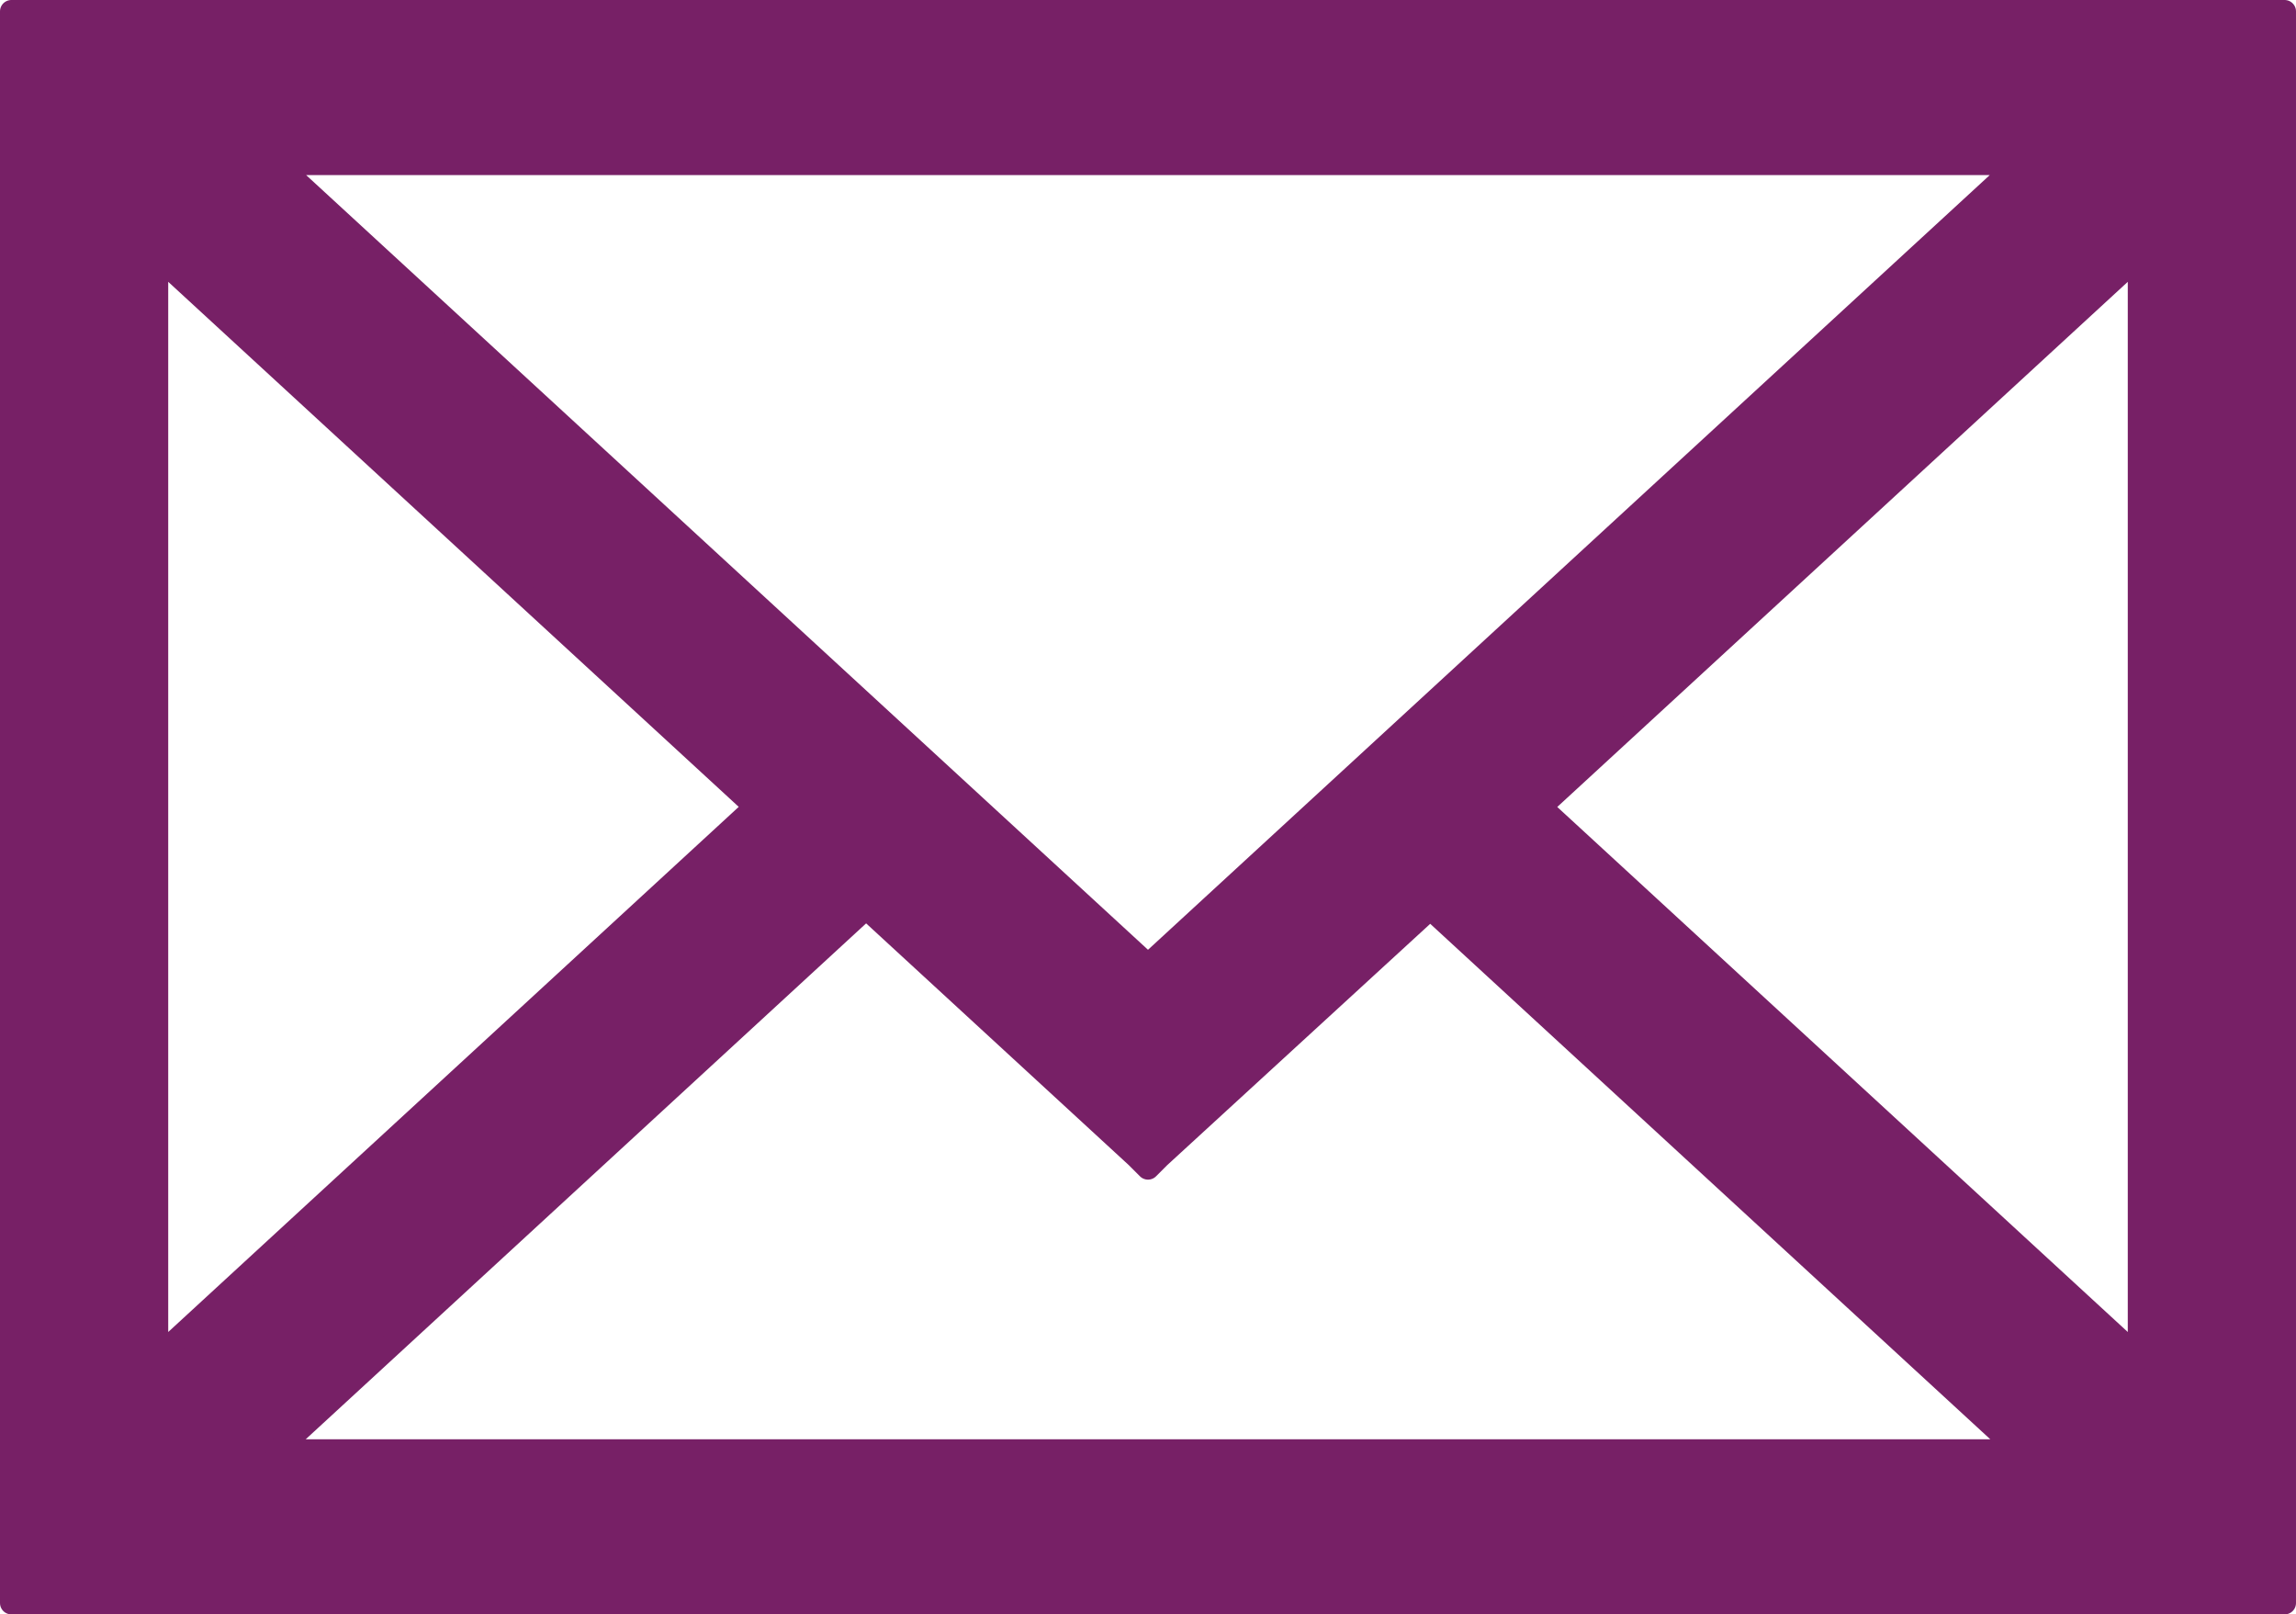 <svg xmlns="http://www.w3.org/2000/svg" width="20.2" height="14.2" viewBox="0 0 20.2 14.2">
  <g id="Group_363" data-name="Group 363" transform="translate(-82.4 -592.4)">
    <path id="Path_86" data-name="Path 86" d="M19.9,95.724H-.1v-14h20v14ZM2.233,94.384H17.567l-5.184-4.77L10,91.8l-.1.1-.1-.1-2.38-2.19Zm11.12-5.662,5.267,4.846V83.875ZM1.18,83.875v9.693l5.267-4.847Zm1.057-.811L9.9,90.114l7.662-7.05Z" transform="translate(82.6 510.776)" fill="#772066" stroke="#772066" stroke-linecap="round" stroke-linejoin="round" stroke-width="0.2"/>
  </g>
</svg>
